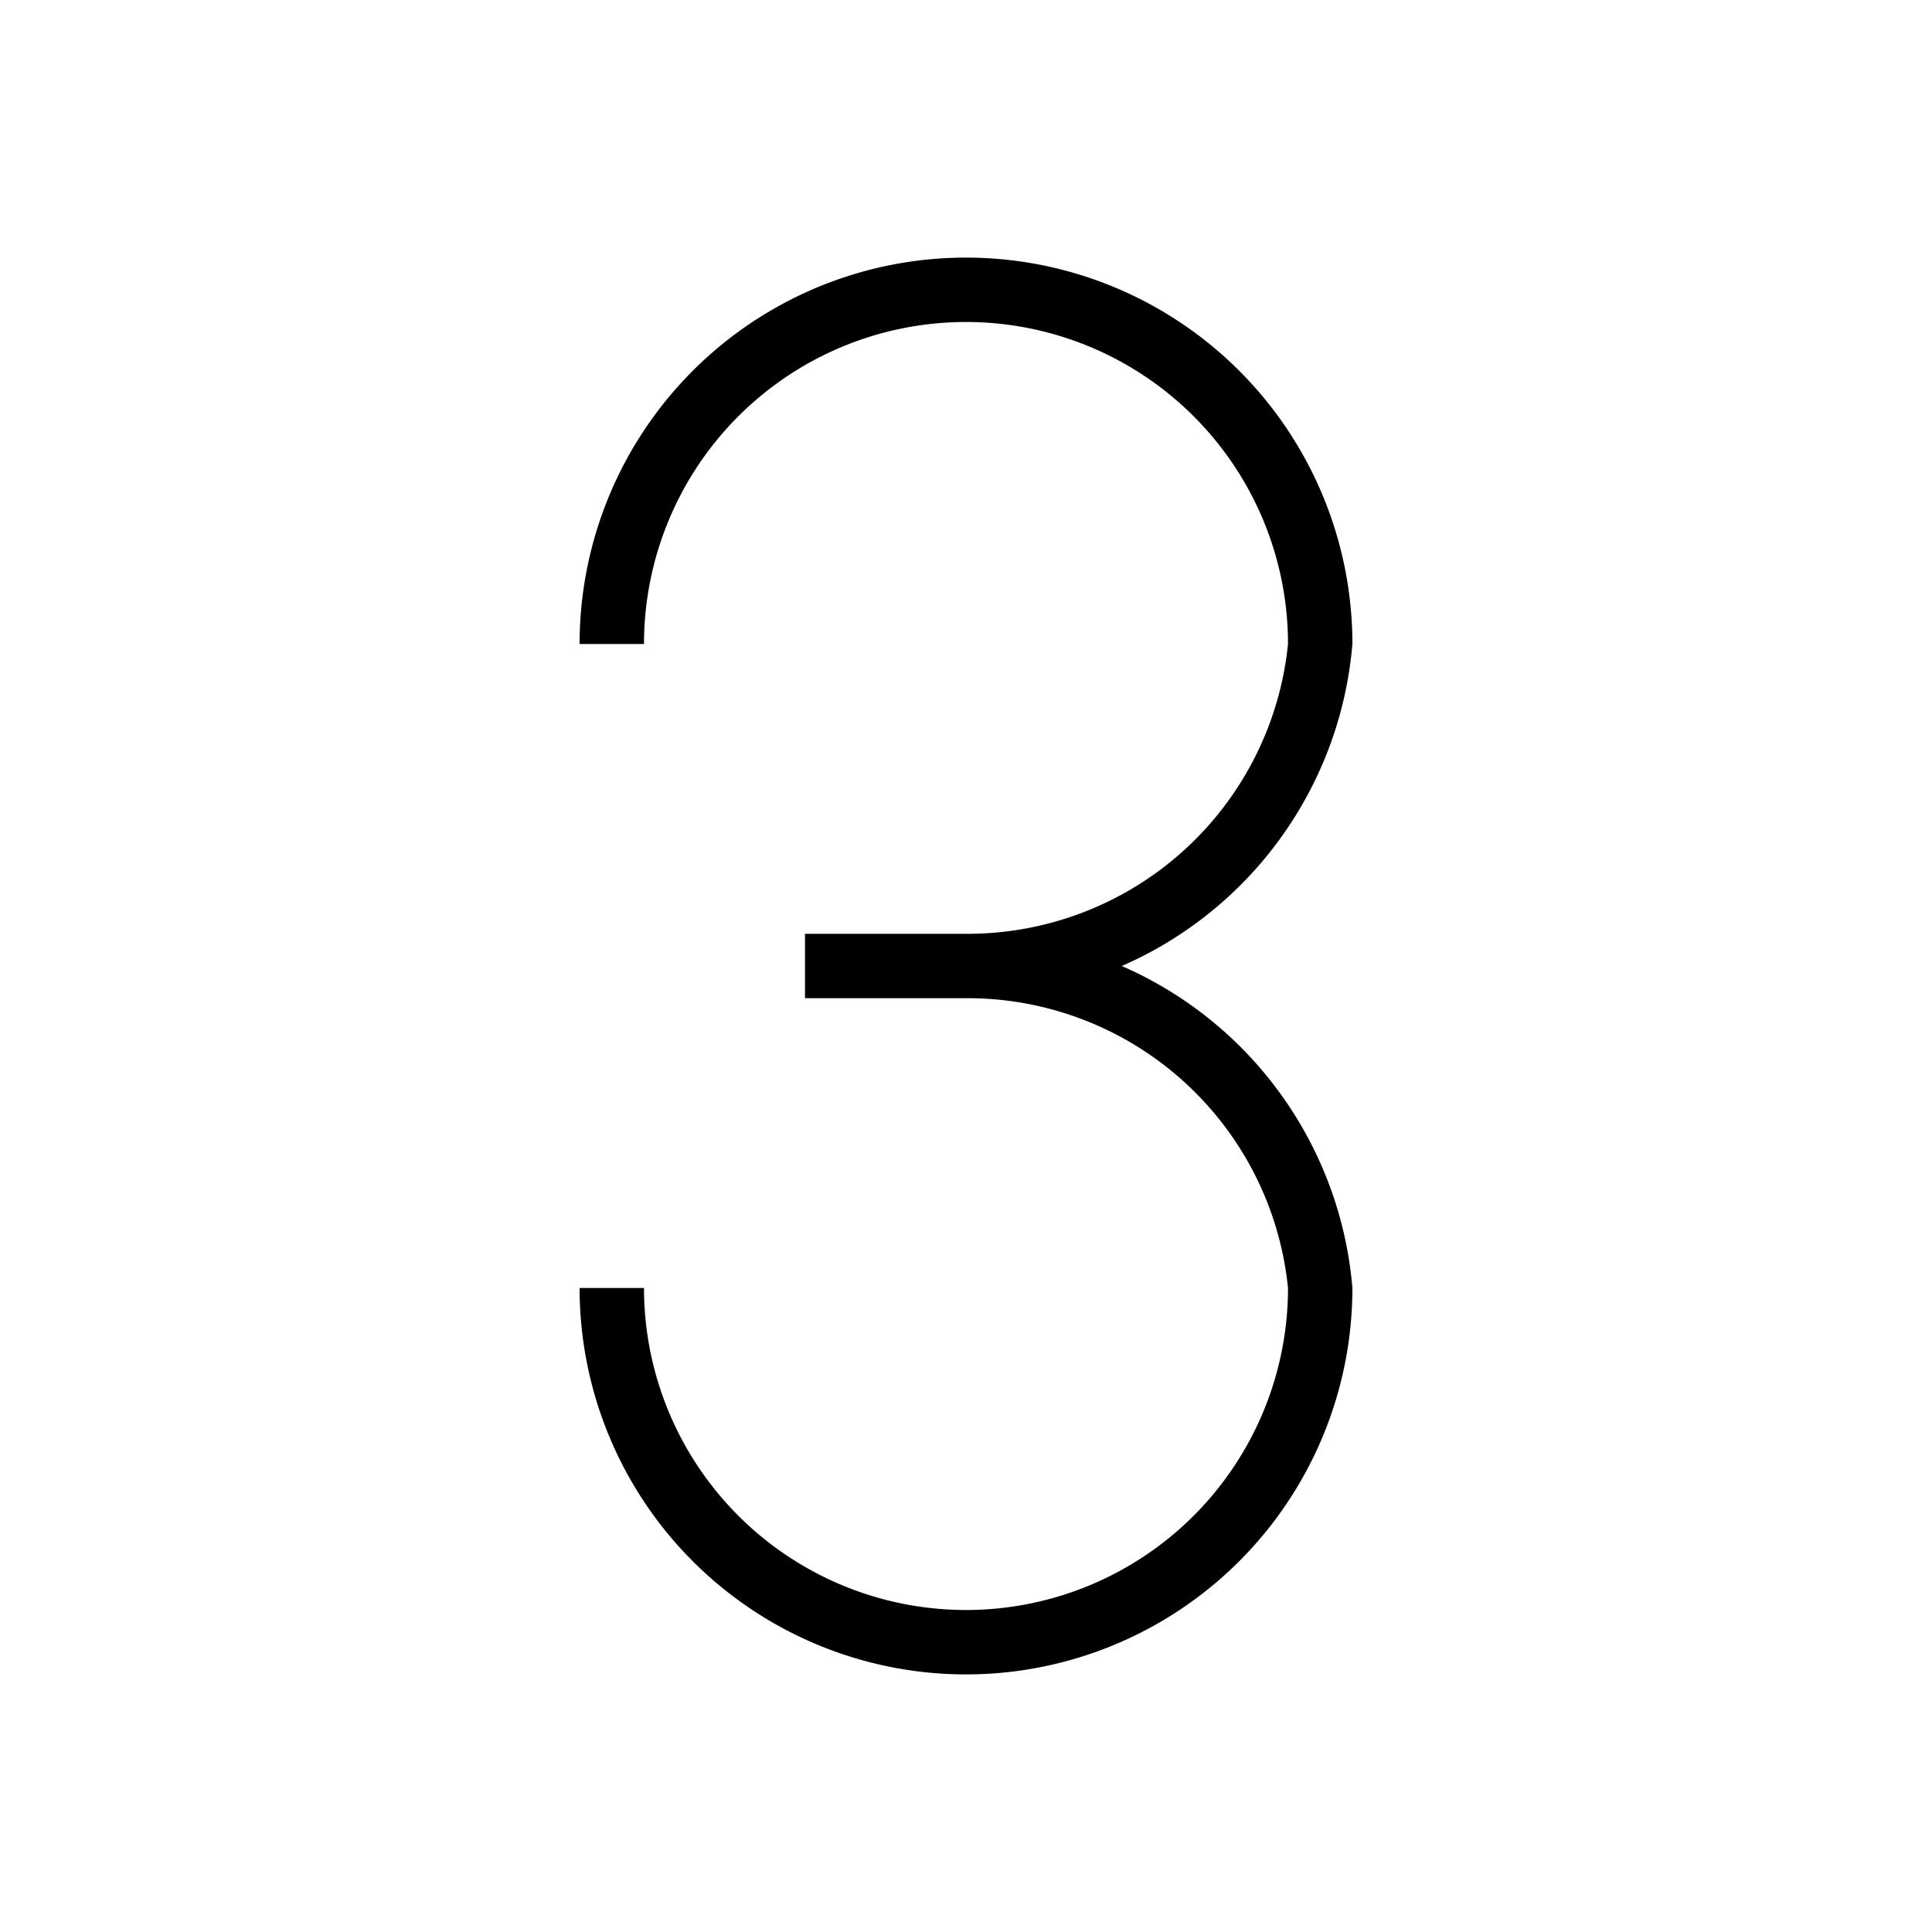 <?xml version="1.0" encoding="UTF-8" standalone="no"?>
<svg viewBox="0 0 60 60" version="1.1" xmlns="http://www.w3.org/2000/svg">
    <path id="3" d="
        M 18,20
        A 12,12 180 0 1 42,20
        A 12,12 90 0 1 30,31
        L 25,31
        L 25,29
        L 30,29
        A 10,10 90 0 0 40,20
        A 10,10 180 0 0 20,20
        Z
        M 30,29
        A 12,12 90 0 1 42,40
        A 12,12 180 0 1 18,40
        L 20,40
        A 10,10 180 0 0 40,40
        A 10,10 90 0 0 30,31
        Z
    " />
</svg>